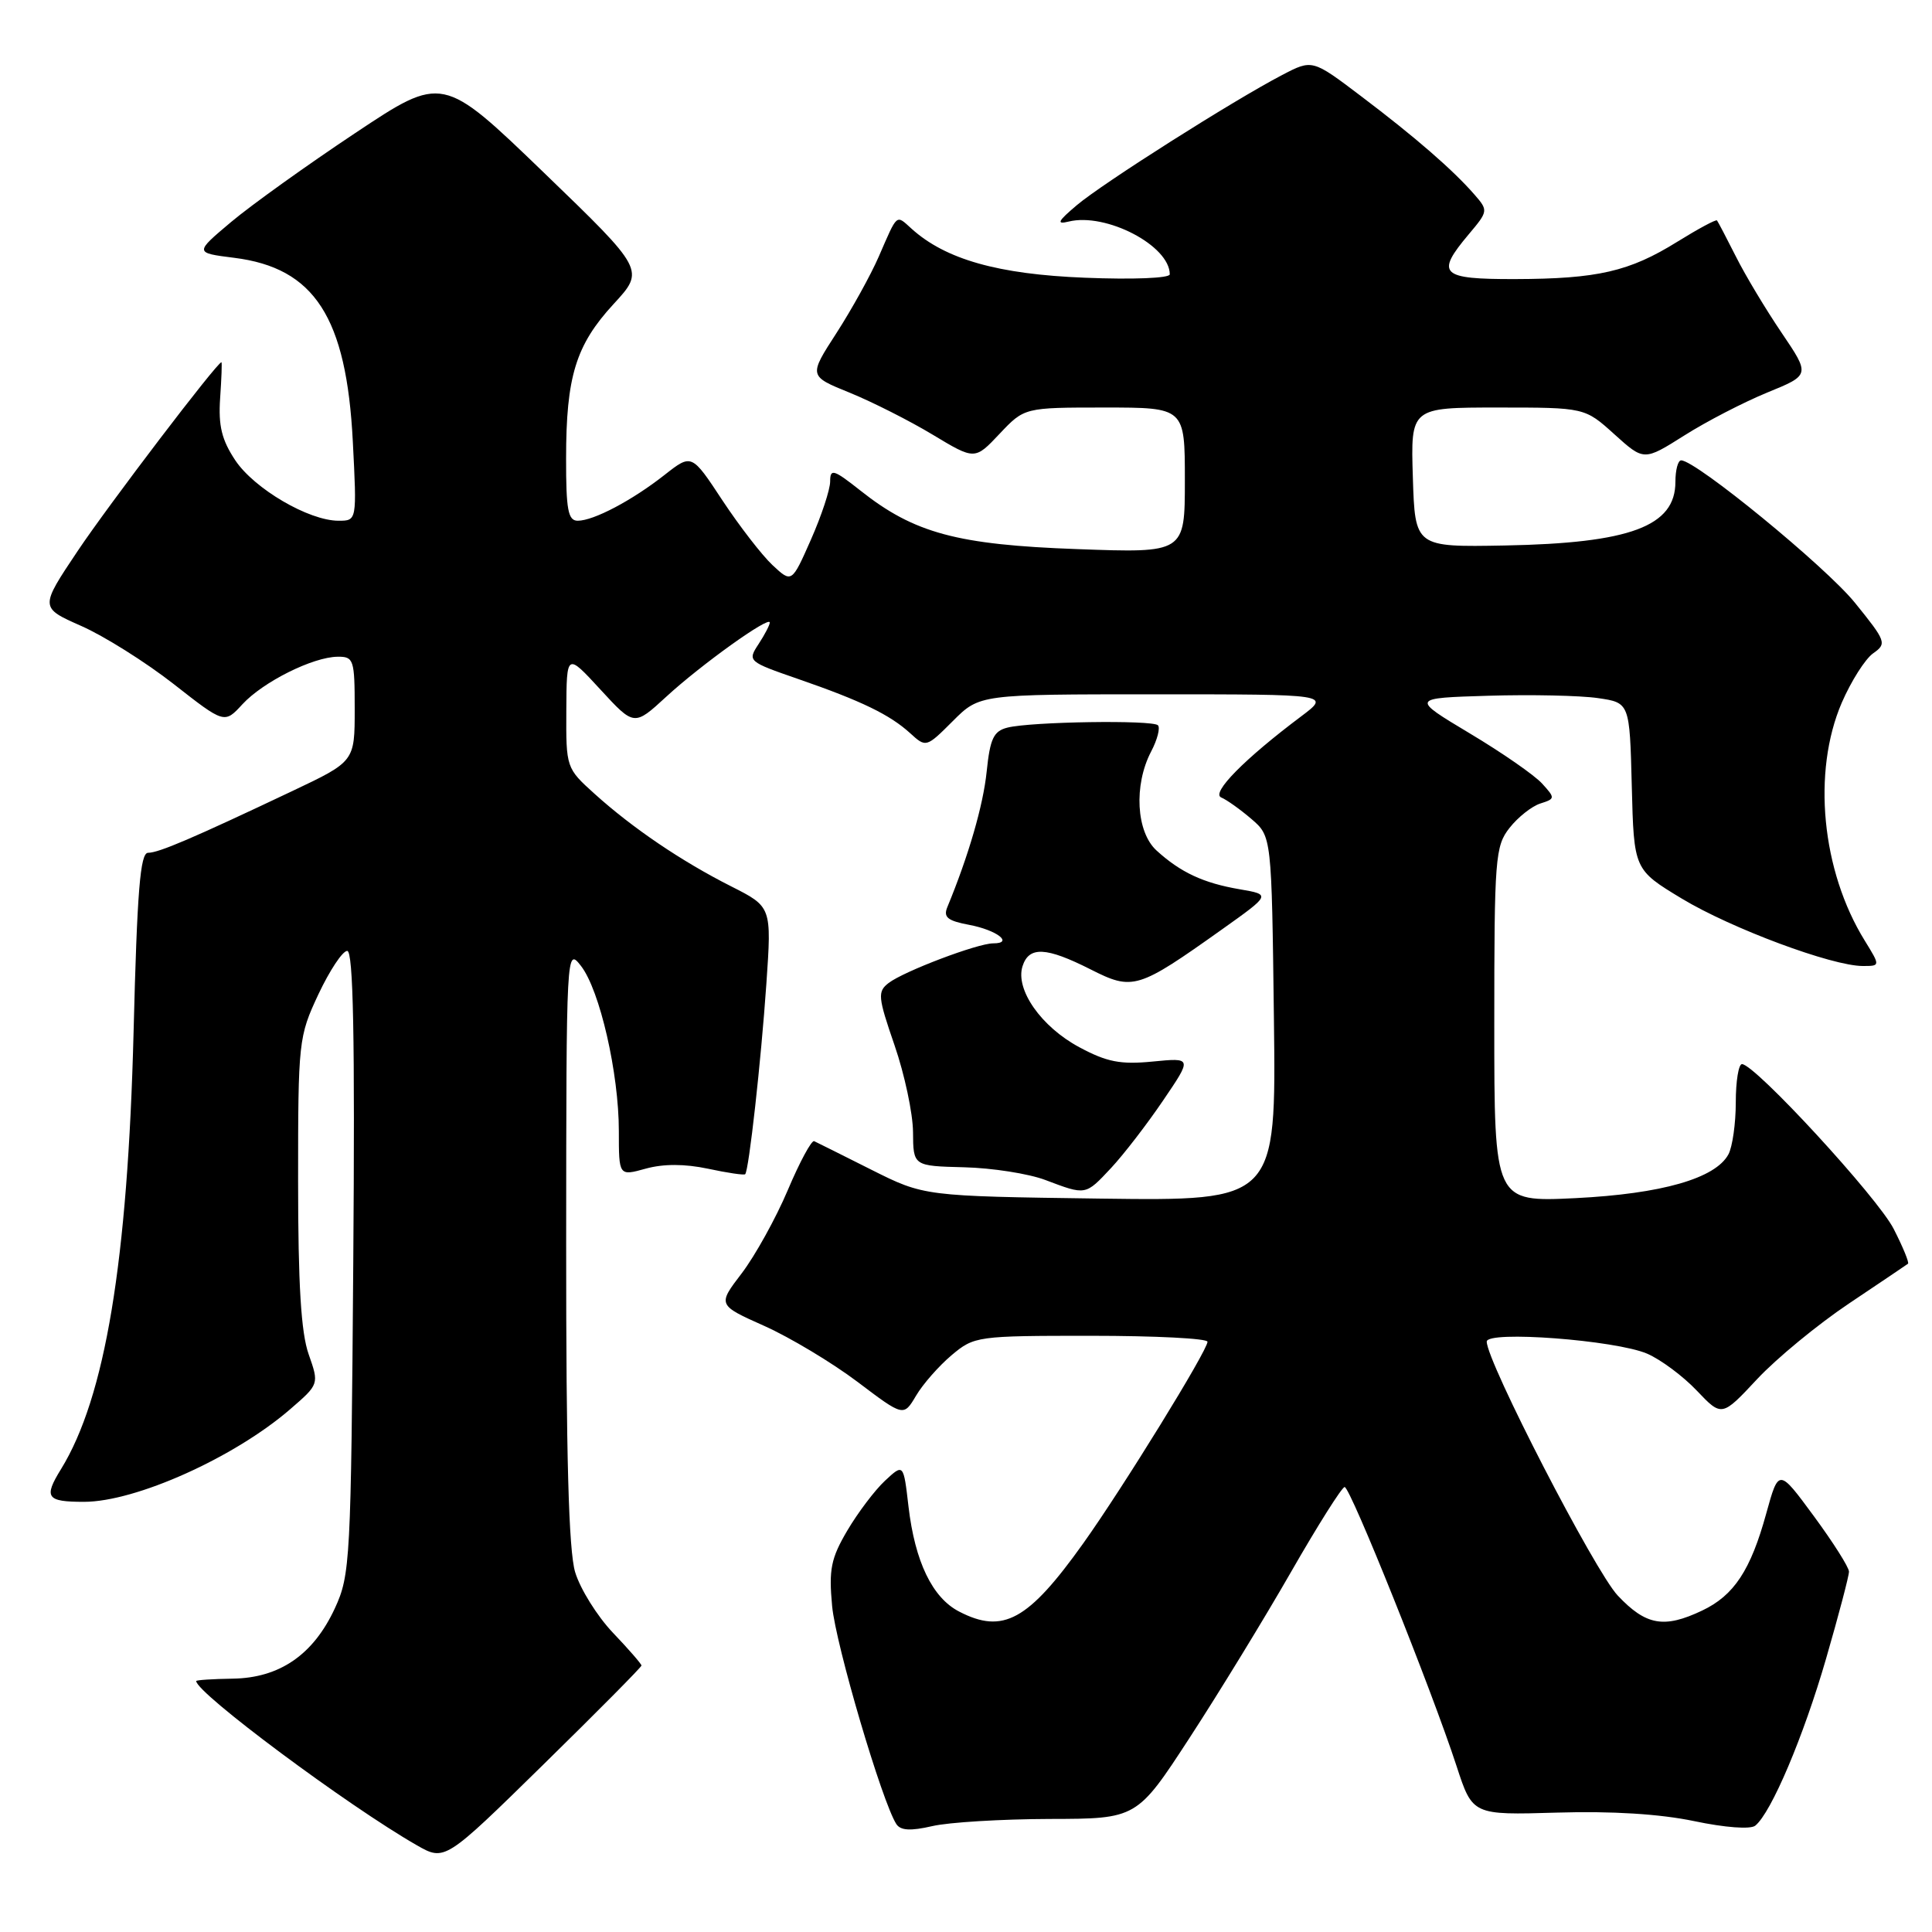 <?xml version="1.0" encoding="UTF-8" standalone="no"?>
<!DOCTYPE svg PUBLIC "-//W3C//DTD SVG 1.1//EN" "http://www.w3.org/Graphics/SVG/1.1/DTD/svg11.dtd" >
<svg xmlns="http://www.w3.org/2000/svg" xmlns:xlink="http://www.w3.org/1999/xlink" version="1.1" viewBox="0 0 256 256">
 <g >
 <path fill="currentColor"
d=" M 85.00 220.69 C 85.00 220.49 83.30 218.53 81.21 216.34 C 79.13 214.15 76.88 210.54 76.21 208.32 C 75.35 205.44 75.01 192.91 75.02 164.88 C 75.04 125.71 75.05 125.51 76.99 128.00 C 79.48 131.21 82.00 142.21 82.00 149.87 C 82.00 155.84 82.00 155.84 85.57 154.85 C 87.92 154.20 90.73 154.21 93.81 154.86 C 96.37 155.41 98.59 155.74 98.74 155.59 C 99.23 155.10 100.84 140.63 101.55 130.33 C 102.25 120.16 102.25 120.16 96.87 117.44 C 90.30 114.12 83.82 109.73 78.79 105.19 C 75.02 101.79 75.00 101.72 75.04 94.13 C 75.08 86.50 75.08 86.50 79.55 91.36 C 84.03 96.23 84.03 96.23 88.27 92.33 C 92.87 88.09 102.00 81.55 102.00 82.49 C 102.00 82.81 101.33 84.10 100.51 85.35 C 99.03 87.60 99.11 87.67 105.76 89.97 C 114.17 92.88 117.91 94.70 120.61 97.16 C 122.70 99.07 122.74 99.06 126.26 95.54 C 129.80 92.00 129.80 92.00 153.05 92.00 C 176.30 92.00 176.30 92.00 172.40 94.93 C 164.91 100.55 160.43 105.09 161.82 105.67 C 162.54 105.97 164.34 107.25 165.82 108.52 C 168.50 110.82 168.50 110.82 168.80 134.98 C 169.10 159.13 169.10 159.13 145.77 158.82 C 122.45 158.50 122.45 158.50 115.47 155.00 C 111.64 153.07 108.22 151.37 107.88 151.21 C 107.54 151.05 105.96 153.97 104.38 157.71 C 102.80 161.44 100.05 166.39 98.29 168.71 C 95.07 172.92 95.07 172.92 101.29 175.70 C 104.70 177.23 110.25 180.56 113.62 183.10 C 119.73 187.72 119.73 187.72 121.38 184.94 C 122.28 183.41 124.40 181.00 126.08 179.58 C 129.09 177.05 129.45 177.00 144.58 177.00 C 153.06 177.00 160.00 177.35 160.00 177.79 C 160.00 178.95 148.77 197.17 143.53 204.51 C 136.24 214.73 132.91 216.56 127.09 213.54 C 123.54 211.71 121.24 206.94 120.38 199.62 C 119.72 193.92 119.72 193.92 117.26 196.21 C 115.91 197.47 113.67 200.44 112.27 202.81 C 110.10 206.50 109.81 207.96 110.26 212.81 C 110.74 217.96 116.88 238.77 118.77 241.70 C 119.33 242.56 120.66 242.63 123.53 241.97 C 125.71 241.46 132.71 241.04 139.07 241.02 C 150.64 241.00 150.64 241.00 157.64 230.25 C 161.49 224.34 167.54 214.45 171.07 208.29 C 174.61 202.12 177.80 197.06 178.17 197.04 C 178.91 197.00 189.68 223.84 193.00 234.01 C 195.12 240.51 195.12 240.51 206.31 240.18 C 213.57 239.96 219.96 240.36 224.50 241.31 C 228.58 242.17 231.95 242.42 232.58 241.91 C 234.70 240.20 238.99 230.07 241.97 219.76 C 243.64 214.00 245.00 208.81 245.00 208.25 C 245.00 207.68 242.90 204.37 240.34 200.89 C 235.69 194.57 235.69 194.57 234.04 200.53 C 231.97 208.07 229.76 211.41 225.54 213.41 C 220.49 215.81 218.10 215.38 214.36 211.42 C 211.33 208.21 197.00 180.43 197.00 177.77 C 197.00 176.28 214.06 177.57 218.26 179.37 C 220.04 180.14 223.00 182.33 224.83 184.26 C 228.15 187.75 228.15 187.75 232.83 182.74 C 235.40 179.99 240.88 175.48 245.00 172.72 C 249.12 169.96 252.64 167.59 252.82 167.45 C 253.00 167.31 252.15 165.24 250.93 162.85 C 248.83 158.70 232.53 141.00 230.82 141.00 C 230.37 141.00 230.00 143.28 230.00 146.07 C 230.00 148.85 229.56 151.95 229.03 152.95 C 227.31 156.15 220.18 158.19 208.75 158.76 C 198.00 159.28 198.00 159.28 198.00 135.78 C 198.00 113.68 198.12 112.11 200.03 109.69 C 201.14 108.28 202.97 106.83 204.10 106.47 C 206.08 105.84 206.09 105.75 204.34 103.83 C 203.35 102.73 199.03 99.73 194.74 97.17 C 186.95 92.50 186.95 92.50 197.22 92.19 C 202.88 92.02 209.40 92.16 211.72 92.50 C 215.94 93.11 215.94 93.11 216.22 104.17 C 216.50 115.23 216.50 115.23 222.85 119.07 C 229.42 123.03 242.75 128.00 246.83 128.00 C 249.16 128.00 249.16 128.00 247.09 124.64 C 241.36 115.38 240.10 102.29 244.04 93.12 C 245.28 90.26 247.15 87.31 248.20 86.57 C 250.04 85.28 249.93 84.99 245.78 79.86 C 241.92 75.09 224.72 61.00 222.76 61.00 C 222.34 61.00 222.00 62.28 222.00 63.85 C 222.00 69.74 216.02 71.97 199.39 72.28 C 187.50 72.50 187.50 72.50 187.21 63.25 C 186.92 54.00 186.92 54.00 198.46 54.00 C 209.99 54.00 209.99 54.00 213.91 57.54 C 217.83 61.08 217.83 61.08 223.17 57.71 C 226.10 55.85 231.06 53.29 234.18 52.01 C 239.86 49.69 239.86 49.69 236.07 44.09 C 233.99 41.02 231.26 36.48 230.02 34.00 C 228.77 31.52 227.64 29.37 227.51 29.21 C 227.37 29.05 225.00 30.33 222.24 32.04 C 215.90 35.98 211.70 36.95 200.75 36.98 C 190.87 37.00 190.17 36.33 194.62 31.04 C 197.20 27.98 197.21 27.89 195.37 25.78 C 192.53 22.52 187.54 18.18 180.37 12.76 C 173.89 7.85 173.89 7.85 169.89 9.94 C 163.39 13.33 146.12 24.28 142.68 27.19 C 140.16 29.32 139.93 29.77 141.60 29.36 C 146.55 28.14 155.00 32.55 155.00 36.35 C 155.00 36.86 150.11 37.06 143.75 36.80 C 132.26 36.35 125.28 34.37 120.78 30.30 C 118.70 28.42 118.96 28.21 116.45 33.98 C 115.38 36.44 112.85 41.01 110.83 44.14 C 107.15 49.83 107.15 49.83 112.58 52.03 C 115.57 53.25 120.52 55.75 123.59 57.60 C 129.17 60.96 129.17 60.96 132.45 57.48 C 135.74 54.00 135.74 54.00 146.37 54.00 C 157.00 54.00 157.00 54.00 157.00 63.64 C 157.00 73.28 157.00 73.28 142.75 72.76 C 126.85 72.19 121.13 70.65 114.03 65.02 C 110.45 62.19 110.00 62.05 110.00 63.79 C 110.00 64.87 108.85 68.34 107.45 71.51 C 104.91 77.26 104.91 77.26 102.36 74.88 C 100.96 73.57 97.98 69.71 95.73 66.31 C 91.65 60.11 91.65 60.11 88.07 62.92 C 83.76 66.31 78.66 69.00 76.55 69.00 C 75.27 69.00 75.00 67.54 75.01 60.75 C 75.01 49.89 76.30 45.72 81.30 40.29 C 85.45 35.79 85.45 35.79 72.05 22.86 C 58.64 9.93 58.64 9.93 47.07 17.63 C 40.71 21.86 33.31 27.16 30.63 29.41 C 25.77 33.50 25.77 33.50 31.02 34.16 C 41.68 35.49 45.91 42.04 46.75 58.50 C 47.29 69.00 47.29 69.00 44.86 69.00 C 40.92 69.00 33.70 64.77 31.18 61.00 C 29.38 58.29 28.92 56.43 29.17 52.75 C 29.35 50.14 29.43 48.00 29.34 48.00 C 28.77 48.00 14.43 66.83 10.29 73.01 C 5.27 80.51 5.27 80.51 10.76 82.94 C 13.78 84.27 19.29 87.73 23.00 90.63 C 29.74 95.91 29.74 95.91 32.12 93.32 C 34.86 90.35 41.46 87.05 44.75 87.02 C 46.87 87.00 47.00 87.40 47.00 93.95 C 47.00 100.90 47.00 100.90 38.75 104.81 C 25.48 111.10 21.03 113.00 19.62 113.00 C 18.58 113.00 18.17 118.04 17.70 136.75 C 16.92 167.20 13.94 185.15 8.09 194.66 C 5.76 198.43 6.16 199.00 11.13 199.00 C 17.98 199.00 31.05 193.13 38.45 186.73 C 42.29 183.41 42.29 183.41 40.90 179.45 C 39.89 176.60 39.50 170.20 39.50 156.50 C 39.50 137.96 39.56 137.36 42.19 131.75 C 43.68 128.59 45.39 126.00 46.01 126.00 C 46.81 126.00 47.04 137.38 46.81 167.25 C 46.51 206.85 46.41 208.68 44.38 213.09 C 41.53 219.26 37.05 222.34 30.84 222.43 C 28.18 222.47 26.00 222.61 26.00 222.75 C 26.00 224.32 46.07 239.26 55.22 244.50 C 58.94 246.62 58.94 246.62 71.97 233.84 C 79.14 226.81 85.00 220.90 85.00 220.69 Z  M 147.23 154.76 C 148.89 152.98 151.99 148.96 154.11 145.83 C 157.97 140.15 157.97 140.15 152.74 140.66 C 148.47 141.08 146.66 140.72 143.01 138.76 C 137.96 136.05 134.51 131.12 135.49 128.03 C 136.34 125.36 138.61 125.47 144.49 128.44 C 150.12 131.29 150.74 131.10 161.95 123.13 C 168.40 118.54 168.40 118.54 164.25 117.83 C 159.46 117.01 156.43 115.60 153.25 112.70 C 150.55 110.24 150.21 104.04 152.52 99.60 C 153.36 98.01 153.76 96.43 153.43 96.10 C 152.70 95.38 136.63 95.62 133.50 96.41 C 131.66 96.87 131.19 97.86 130.74 102.23 C 130.28 106.72 128.34 113.39 125.53 120.19 C 124.97 121.54 125.56 122.01 128.43 122.55 C 132.09 123.24 134.37 125.00 131.60 125.00 C 129.53 125.00 119.77 128.70 117.75 130.25 C 116.26 131.40 116.32 132.09 118.53 138.50 C 119.86 142.35 120.96 147.53 120.98 150.00 C 121.01 154.50 121.01 154.50 127.75 154.67 C 131.46 154.76 136.30 155.52 138.50 156.35 C 143.93 158.40 143.80 158.42 147.23 154.76 Z "/>
</g>
</svg>
